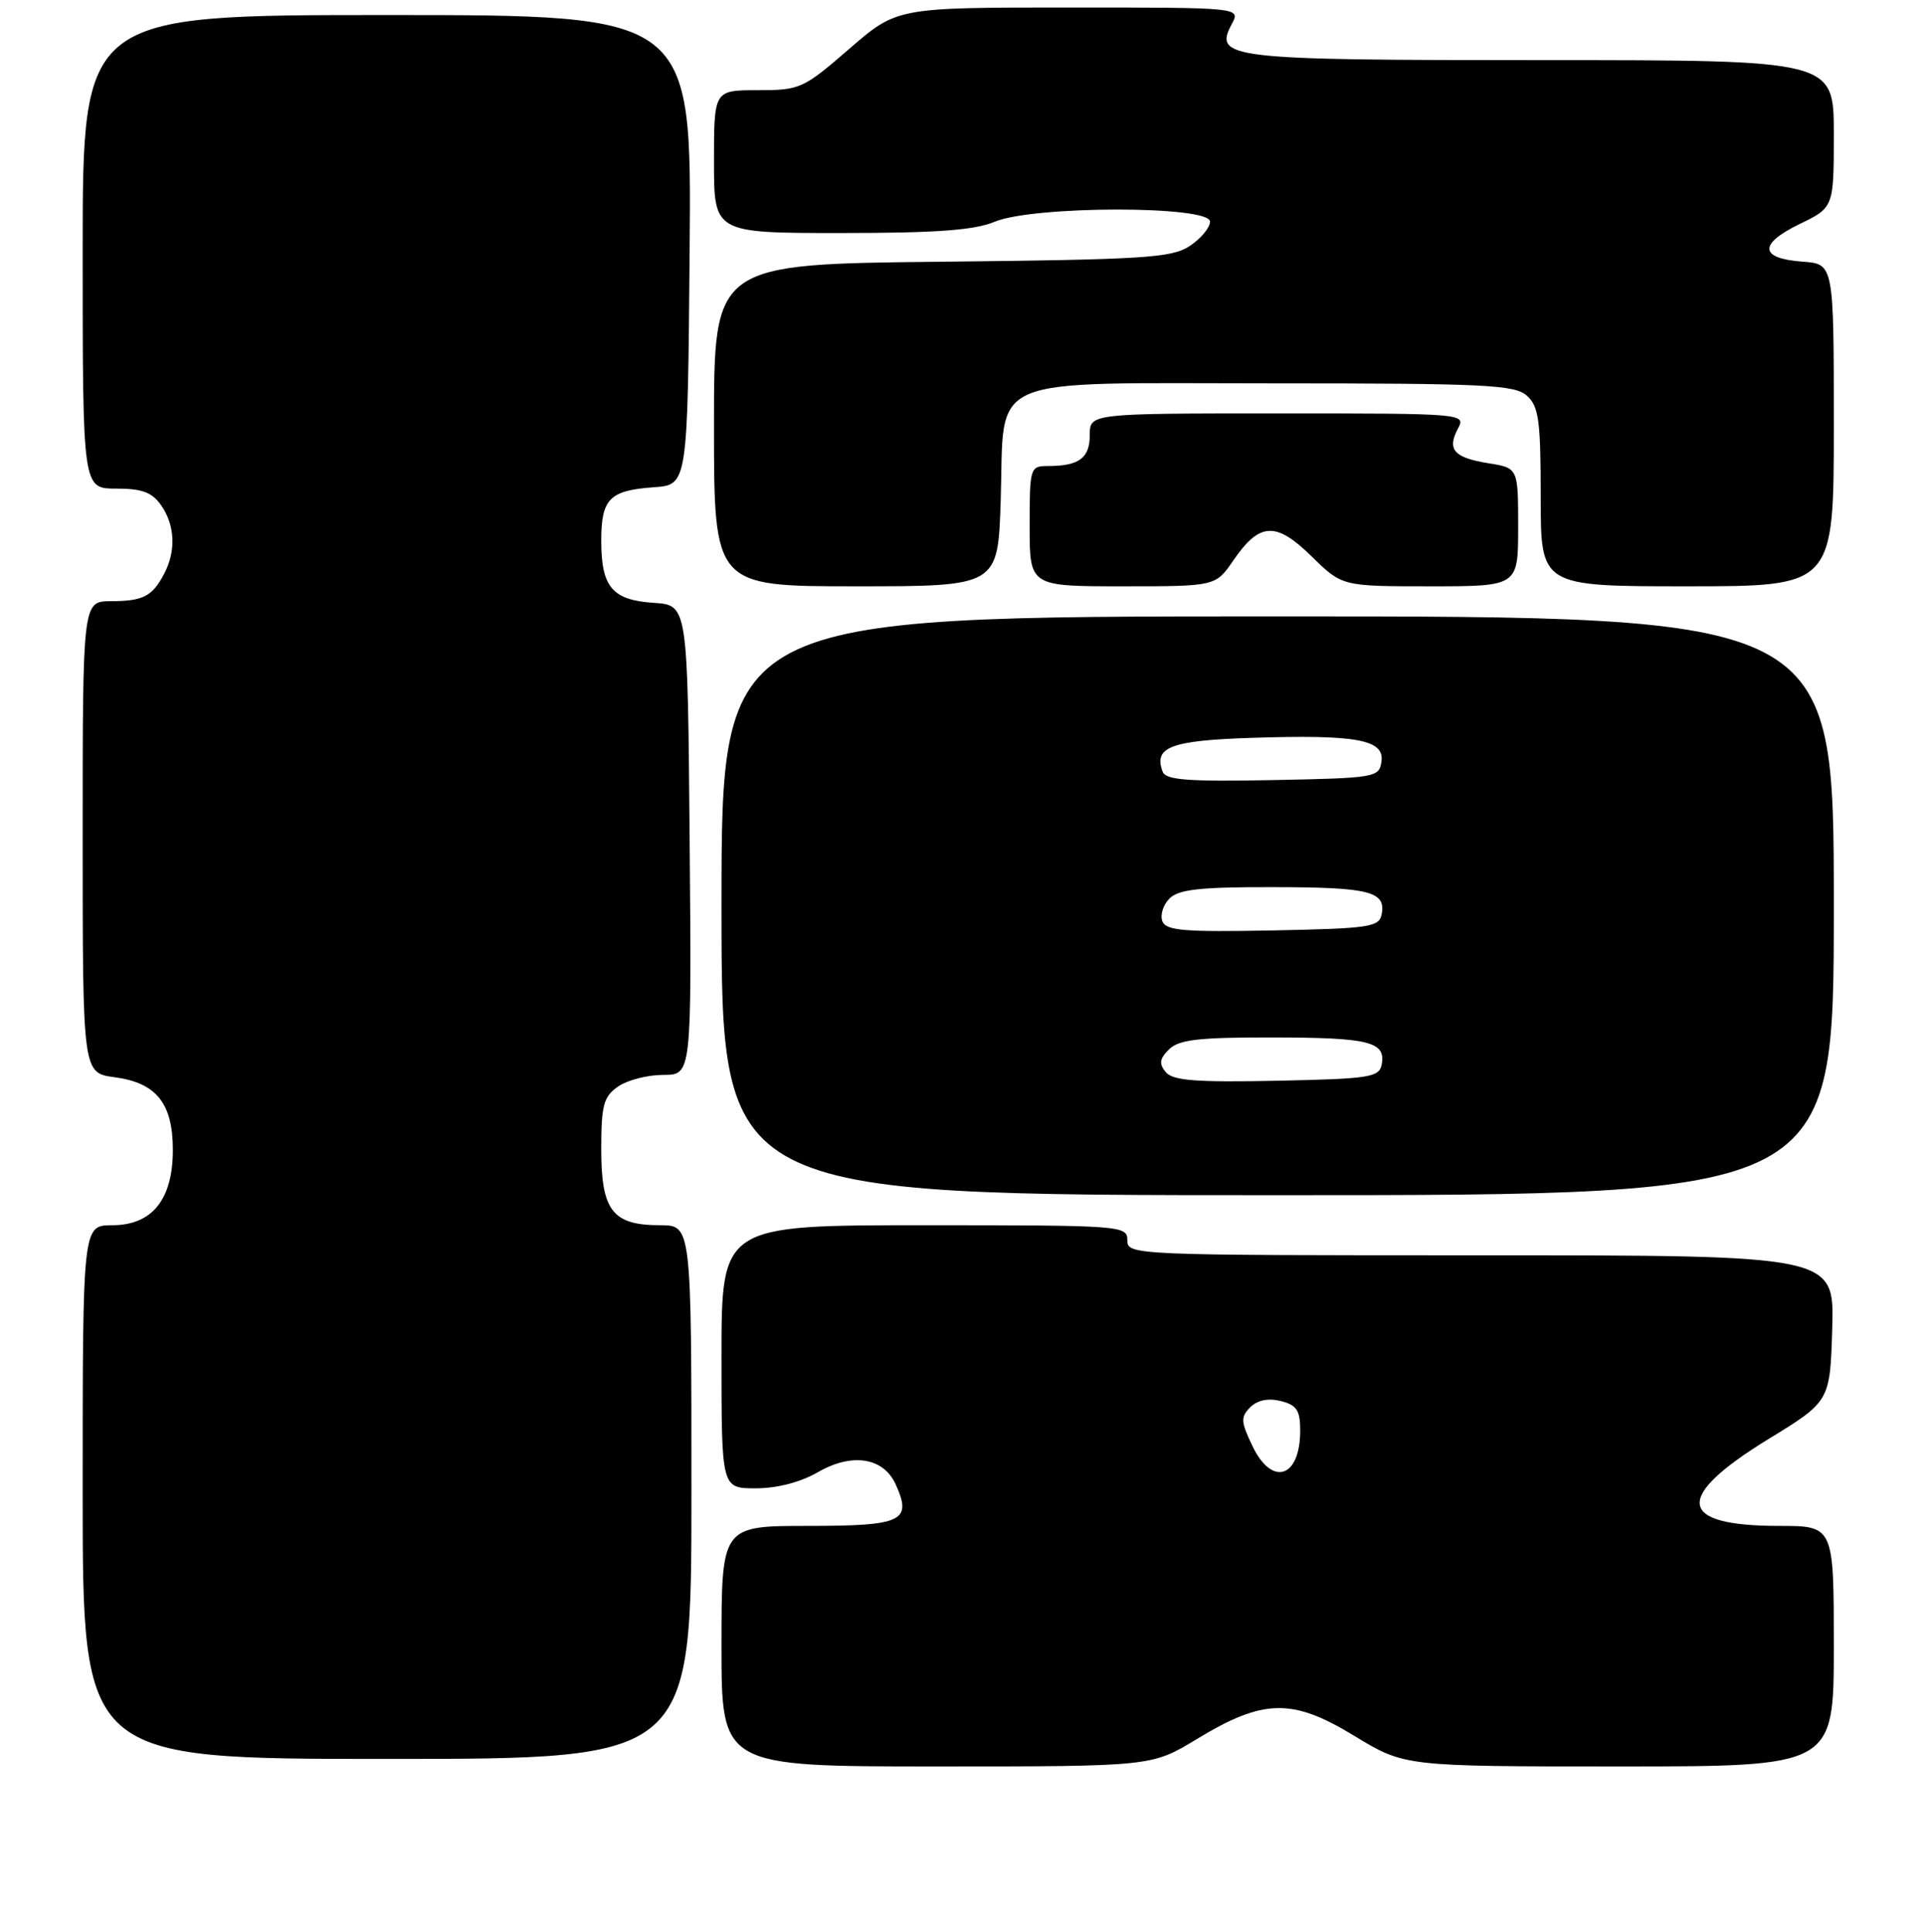 <?xml version="1.0" encoding="UTF-8" standalone="no"?>
<!DOCTYPE svg PUBLIC "-//W3C//DTD SVG 1.1//EN" "http://www.w3.org/Graphics/SVG/1.1/DTD/svg11.dtd" >
<svg xmlns="http://www.w3.org/2000/svg" xmlns:xlink="http://www.w3.org/1999/xlink" version="1.1" viewBox="0 0 256 257">
 <g >
 <path fill="currentColor"
d=" M 159.22 231.37 C 168.10 225.98 171.93 225.89 180.20 230.93 C 186.89 235.00 186.89 235.00 215.45 235.00 C 244.00 235.00 244.00 235.00 244.00 219.00 C 244.00 203.00 244.00 203.00 236.69 203.00 C 223.12 203.00 222.66 199.20 235.28 191.46 C 243.50 186.43 243.50 186.43 243.79 176.71 C 244.07 167.00 244.07 167.00 197.04 167.00 C 150.67 167.00 150.00 166.97 150.00 165.00 C 150.00 163.05 149.33 163.00 123.00 163.00 C 96.00 163.00 96.00 163.00 96.00 180.50 C 96.00 198.00 96.00 198.00 100.55 198.00 C 103.39 198.00 106.52 197.19 108.85 195.84 C 113.38 193.24 117.54 193.89 119.17 197.46 C 121.40 202.38 120.10 203.00 107.53 203.00 C 96.00 203.00 96.00 203.00 96.00 219.00 C 96.00 235.00 96.00 235.00 124.62 235.00 C 153.24 235.00 153.24 235.00 159.22 231.37 Z  M 92.00 198.50 C 92.00 163.00 92.00 163.00 87.83 163.00 C 81.50 163.00 80.00 161.07 80.00 152.90 C 80.00 147.02 80.30 145.91 82.22 144.56 C 83.44 143.70 86.15 143.00 88.24 143.00 C 92.03 143.00 92.03 143.00 91.76 111.75 C 91.50 80.50 91.50 80.50 87.00 80.20 C 81.46 79.84 80.00 78.11 80.00 71.93 C 80.00 66.35 81.09 65.24 87.02 64.82 C 91.50 64.50 91.50 64.50 91.76 33.25 C 92.03 2.00 92.03 2.00 51.51 2.00 C 11.00 2.00 11.00 2.00 11.00 33.50 C 11.00 65.00 11.00 65.00 15.44 65.00 C 18.90 65.00 20.23 65.49 21.44 67.22 C 23.29 69.86 23.44 73.29 21.85 76.32 C 20.25 79.35 19.06 79.97 14.75 79.98 C 11.00 80.00 11.00 80.00 11.00 111.37 C 11.00 142.74 11.00 142.74 15.24 143.31 C 20.81 144.05 23.00 146.78 23.00 152.98 C 23.00 159.58 20.24 163.00 14.93 163.00 C 11.00 163.00 11.00 163.00 11.00 198.50 C 11.00 234.00 11.00 234.00 51.50 234.00 C 92.00 234.00 92.00 234.00 92.00 198.50 Z  M 244.00 120.50 C 244.00 82.00 244.00 82.00 170.00 82.00 C 96.00 82.00 96.00 82.00 96.00 120.50 C 96.00 159.00 96.00 159.00 170.00 159.00 C 244.00 159.00 244.00 159.00 244.00 120.50 Z  M 133.15 66.60 C 133.68 49.62 130.49 51.00 169.33 51.00 C 197.71 51.00 201.55 51.19 203.17 52.65 C 204.75 54.08 205.00 55.95 205.00 66.15 C 205.00 78.00 205.00 78.00 224.50 78.00 C 244.00 78.00 244.00 78.00 244.00 56.56 C 244.00 35.11 244.00 35.11 239.83 34.81 C 234.11 34.39 233.95 32.48 239.42 29.82 C 244.00 27.60 244.00 27.60 244.00 17.80 C 244.00 8.00 244.00 8.00 205.19 8.00 C 163.26 8.00 161.44 7.79 163.91 3.17 C 165.07 1.00 165.07 1.00 142.21 1.00 C 119.35 1.00 119.35 1.00 113.00 6.50 C 106.87 11.81 106.45 12.00 100.82 12.00 C 95.00 12.00 95.00 12.00 95.00 21.50 C 95.00 31.00 95.00 31.00 111.88 31.00 C 124.62 31.00 129.64 30.63 132.35 29.50 C 137.48 27.35 161.00 27.33 161.00 29.48 C 161.00 30.29 159.78 31.75 158.30 32.73 C 155.89 34.31 152.29 34.53 125.30 34.82 C 95.00 35.13 95.00 35.13 95.00 56.57 C 95.00 78.00 95.00 78.00 113.89 78.00 C 132.78 78.00 132.78 78.00 133.15 66.60 Z  M 164.10 74.56 C 167.60 69.46 169.76 69.35 174.53 74.03 C 178.58 78.00 178.58 78.00 190.29 78.00 C 202.00 78.00 202.00 78.00 202.00 70.13 C 202.00 62.26 202.00 62.26 198.06 61.63 C 193.45 60.89 192.50 59.81 193.99 57.02 C 195.06 55.02 194.85 55.00 170.04 55.00 C 145.00 55.00 145.00 55.00 145.00 57.89 C 145.00 60.95 143.57 62.00 139.42 62.00 C 137.06 62.00 137.00 62.21 137.00 70.00 C 137.00 78.00 137.00 78.00 149.37 78.00 C 161.74 78.00 161.74 78.00 164.10 74.56 Z  M 166.63 192.34 C 165.09 189.12 165.06 188.51 166.36 187.21 C 167.32 186.26 168.74 185.97 170.42 186.39 C 172.54 186.92 173.00 187.62 173.00 190.32 C 173.00 196.63 169.24 197.83 166.63 192.34 Z  M 155.11 142.63 C 154.19 141.52 154.28 140.86 155.54 139.61 C 156.84 138.31 159.46 138.00 169.32 138.02 C 182.19 138.03 184.42 138.58 183.84 141.62 C 183.51 143.33 182.27 143.52 169.88 143.78 C 159.10 144.00 156.05 143.76 155.11 142.63 Z  M 154.66 122.56 C 154.34 121.73 154.77 120.37 155.61 119.53 C 156.82 118.32 159.71 118.00 169.32 118.02 C 182.19 118.03 184.42 118.58 183.84 121.62 C 183.51 123.34 182.26 123.52 169.35 123.78 C 157.56 124.01 155.14 123.81 154.66 122.56 Z  M 154.71 102.69 C 153.44 99.39 155.74 98.51 166.56 98.16 C 180.49 97.71 184.23 98.39 183.81 101.31 C 183.51 103.43 183.05 103.51 169.37 103.78 C 158.14 104.00 155.13 103.77 154.71 102.69 Z "/>
</g>
</svg>
